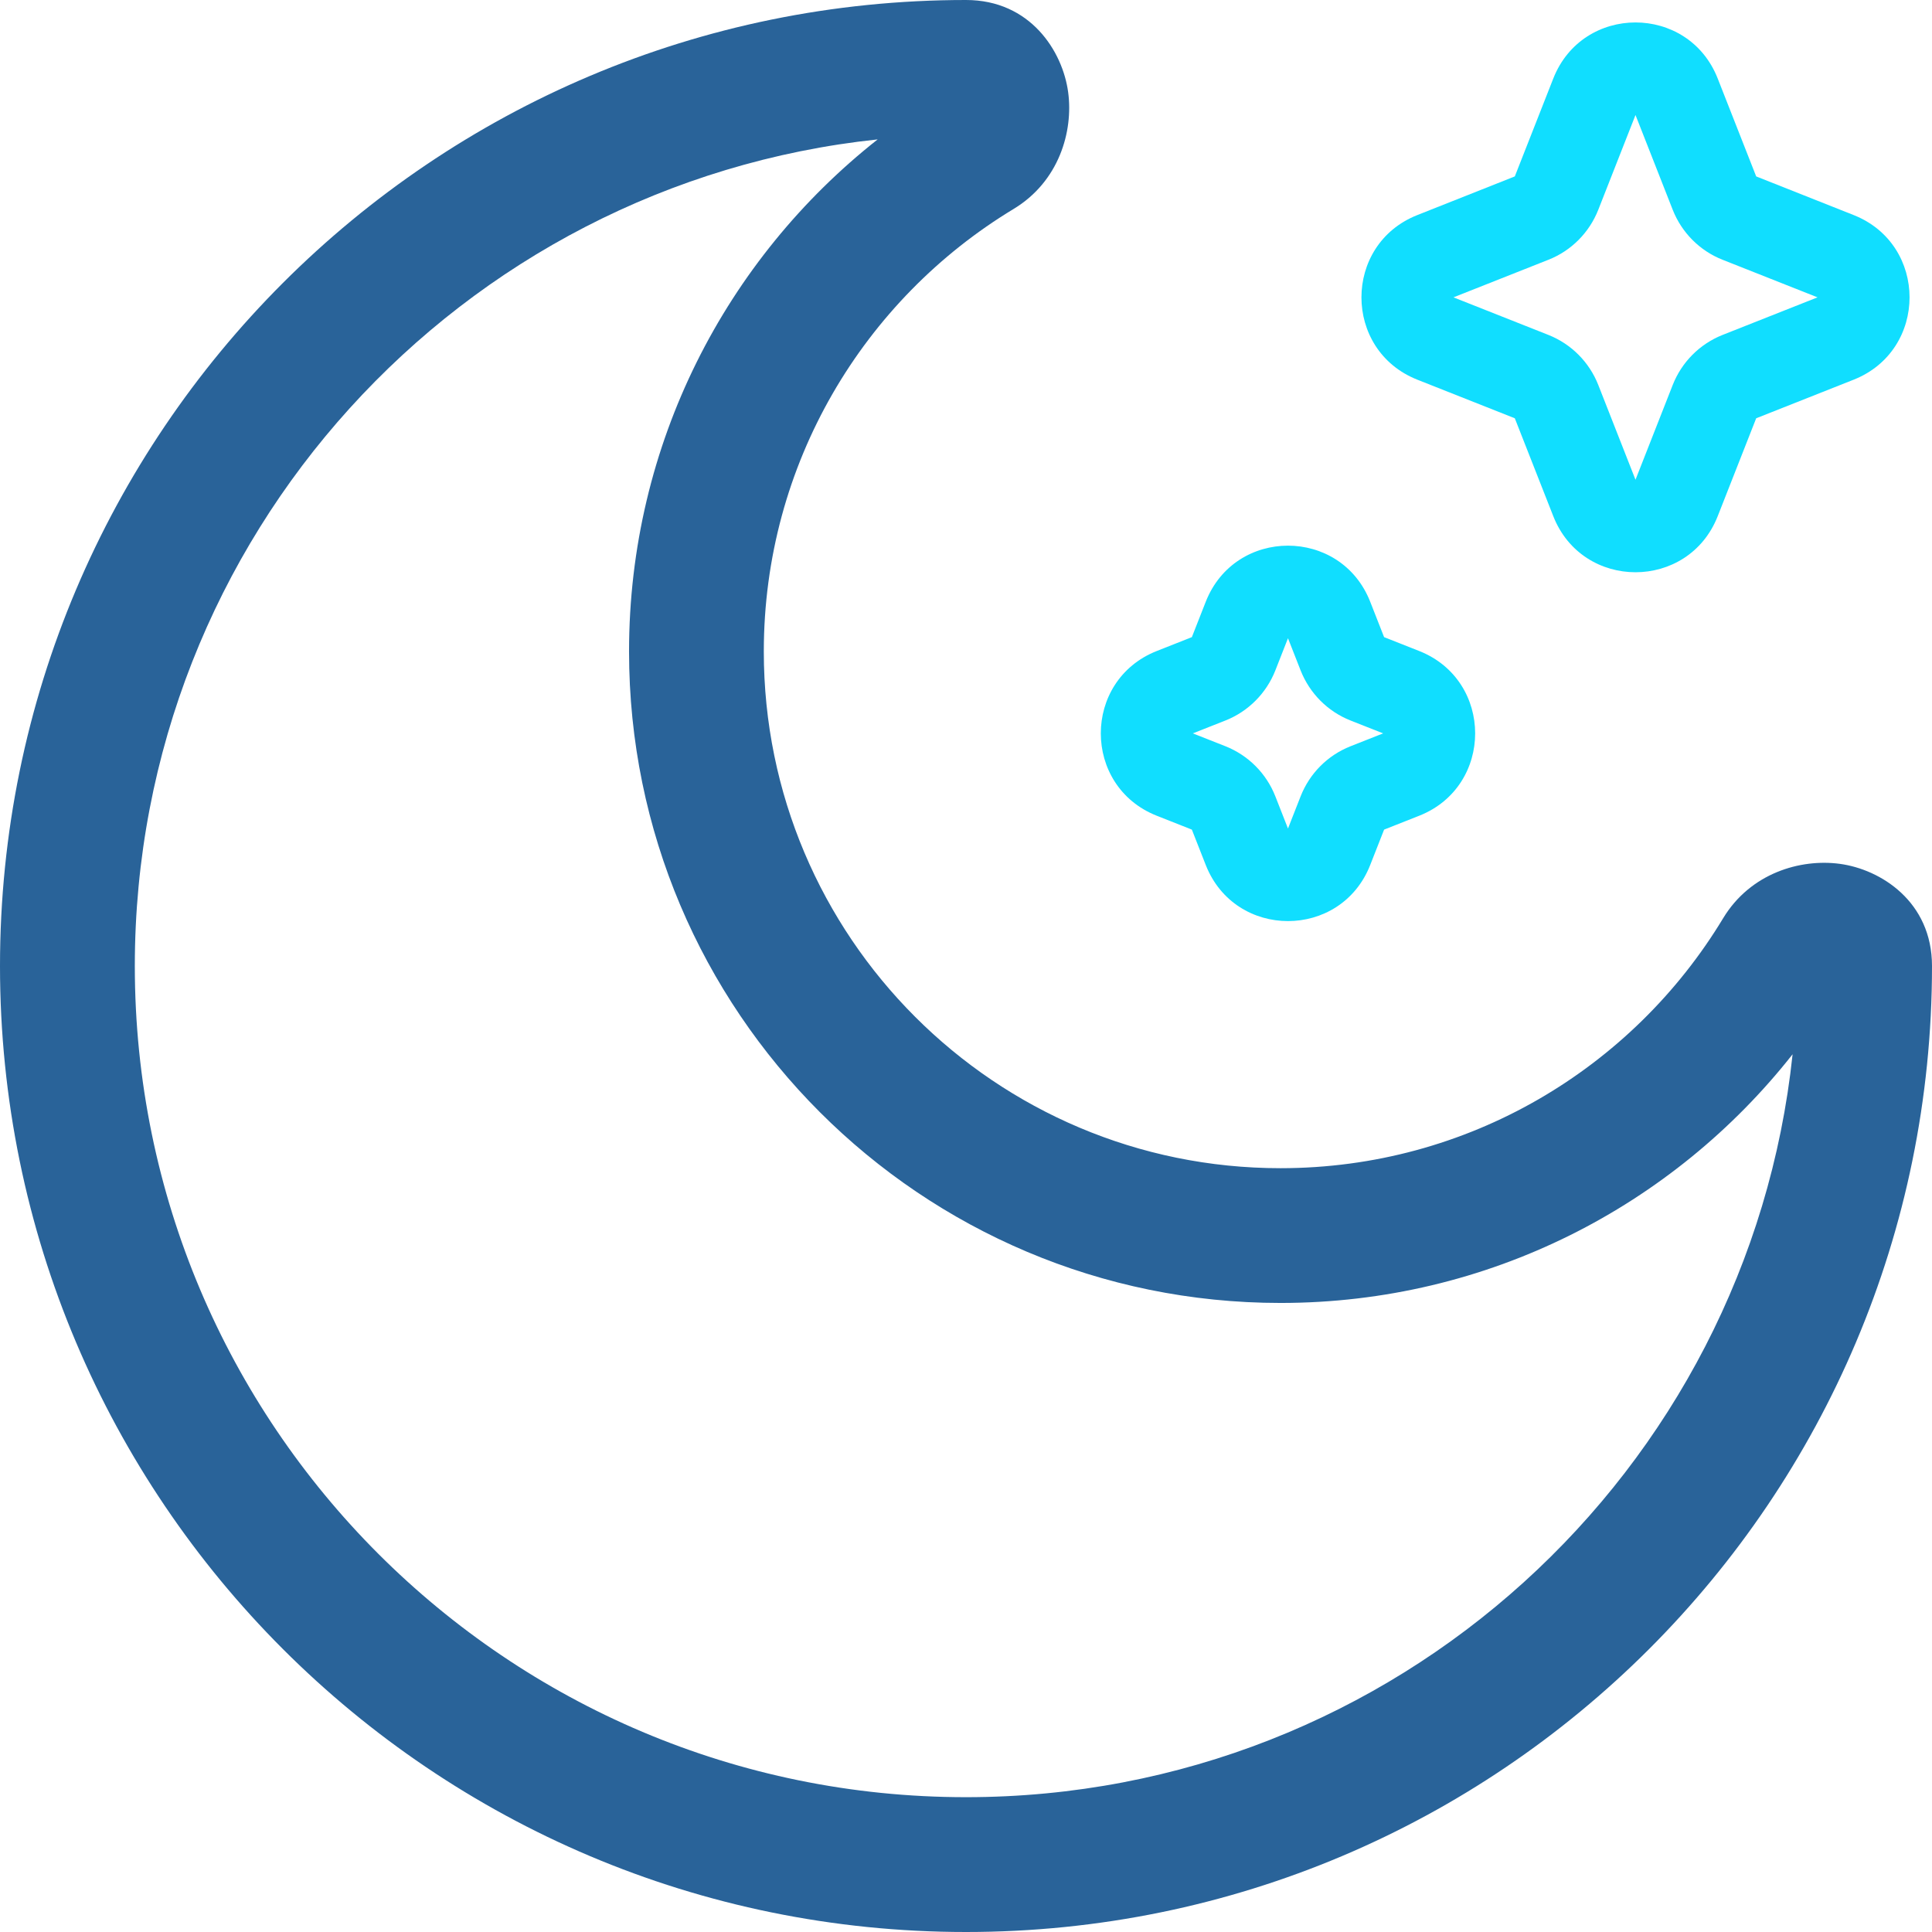 <svg width="32" height="32" viewBox="0 0 32 32" fill="none" xmlns="http://www.w3.org/2000/svg">
    <path fill-rule="evenodd" clip-rule="evenodd"
          d="M28.451 1.301C27.964 0.062 26.214 0.062 25.727 1.301L25.09 2.922L23.476 3.562C22.241 4.05 22.241 5.8 23.476 6.289L25.09 6.928L25.727 8.549C26.214 9.788 27.964 9.788 28.451 8.549L29.088 6.928L30.702 6.289C31.937 5.8 31.937 4.05 30.702 3.562L29.088 2.922L28.451 1.301ZM27.089 1.905L27.706 3.476C27.855 3.853 28.153 4.153 28.53 4.302L30.104 4.925L28.53 5.548C28.153 5.698 27.855 5.997 27.706 6.375L27.089 7.946L26.472 6.375C26.323 5.997 26.025 5.698 25.648 5.548L24.074 4.925L25.648 4.302C26.025 4.153 26.323 3.853 26.472 3.476L27.089 1.905ZM22.695 9.967C22.208 8.728 20.458 8.728 19.971 9.967L19.741 10.553L19.159 10.783C17.924 11.272 17.924 13.022 19.159 13.511L19.741 13.741L19.971 14.327C20.458 15.566 22.208 15.566 22.695 14.327L22.925 13.741L23.507 13.511C24.742 13.022 24.742 11.272 23.507 10.783L22.925 10.553L22.695 9.967ZM21.333 10.571L21.543 11.106C21.692 11.483 21.989 11.783 22.367 11.933L22.909 12.147L22.367 12.361C21.989 12.511 21.692 12.81 21.543 13.188L21.333 13.723L21.123 13.188C20.974 12.81 20.676 12.511 20.299 12.361L19.757 12.147L20.299 11.933C20.676 11.783 20.974 11.483 21.123 11.106L21.333 10.571Z"
          fill="#10DEFF"/>
    <path fill-rule="evenodd" clip-rule="evenodd"
          d="M14.537 2.309C7.622 3.04 2.233 8.89 2.233 16C2.233 23.604 8.396 29.767 16 29.767C23.11 29.767 28.96 24.378 29.691 17.462C27.716 19.969 24.651 21.581 21.209 21.581C15.25 21.581 10.419 16.75 10.419 10.791C10.419 7.349 12.031 4.284 14.537 2.309ZM0 16C0 7.163 7.163 0 16 0C17.067 0 17.601 0.85 17.692 1.527C17.78 2.179 17.539 3.007 16.79 3.46C14.307 4.96 12.651 7.683 12.651 10.791C12.651 15.517 16.483 19.349 21.209 19.349C24.317 19.349 27.04 17.693 28.54 15.21C28.992 14.461 29.821 14.22 30.473 14.308C31.15 14.399 32 14.933 32 16C32 24.837 24.837 32 16 32C7.163 32 0 24.837 0 16Z"
          fill="#296399"/>
</svg>
